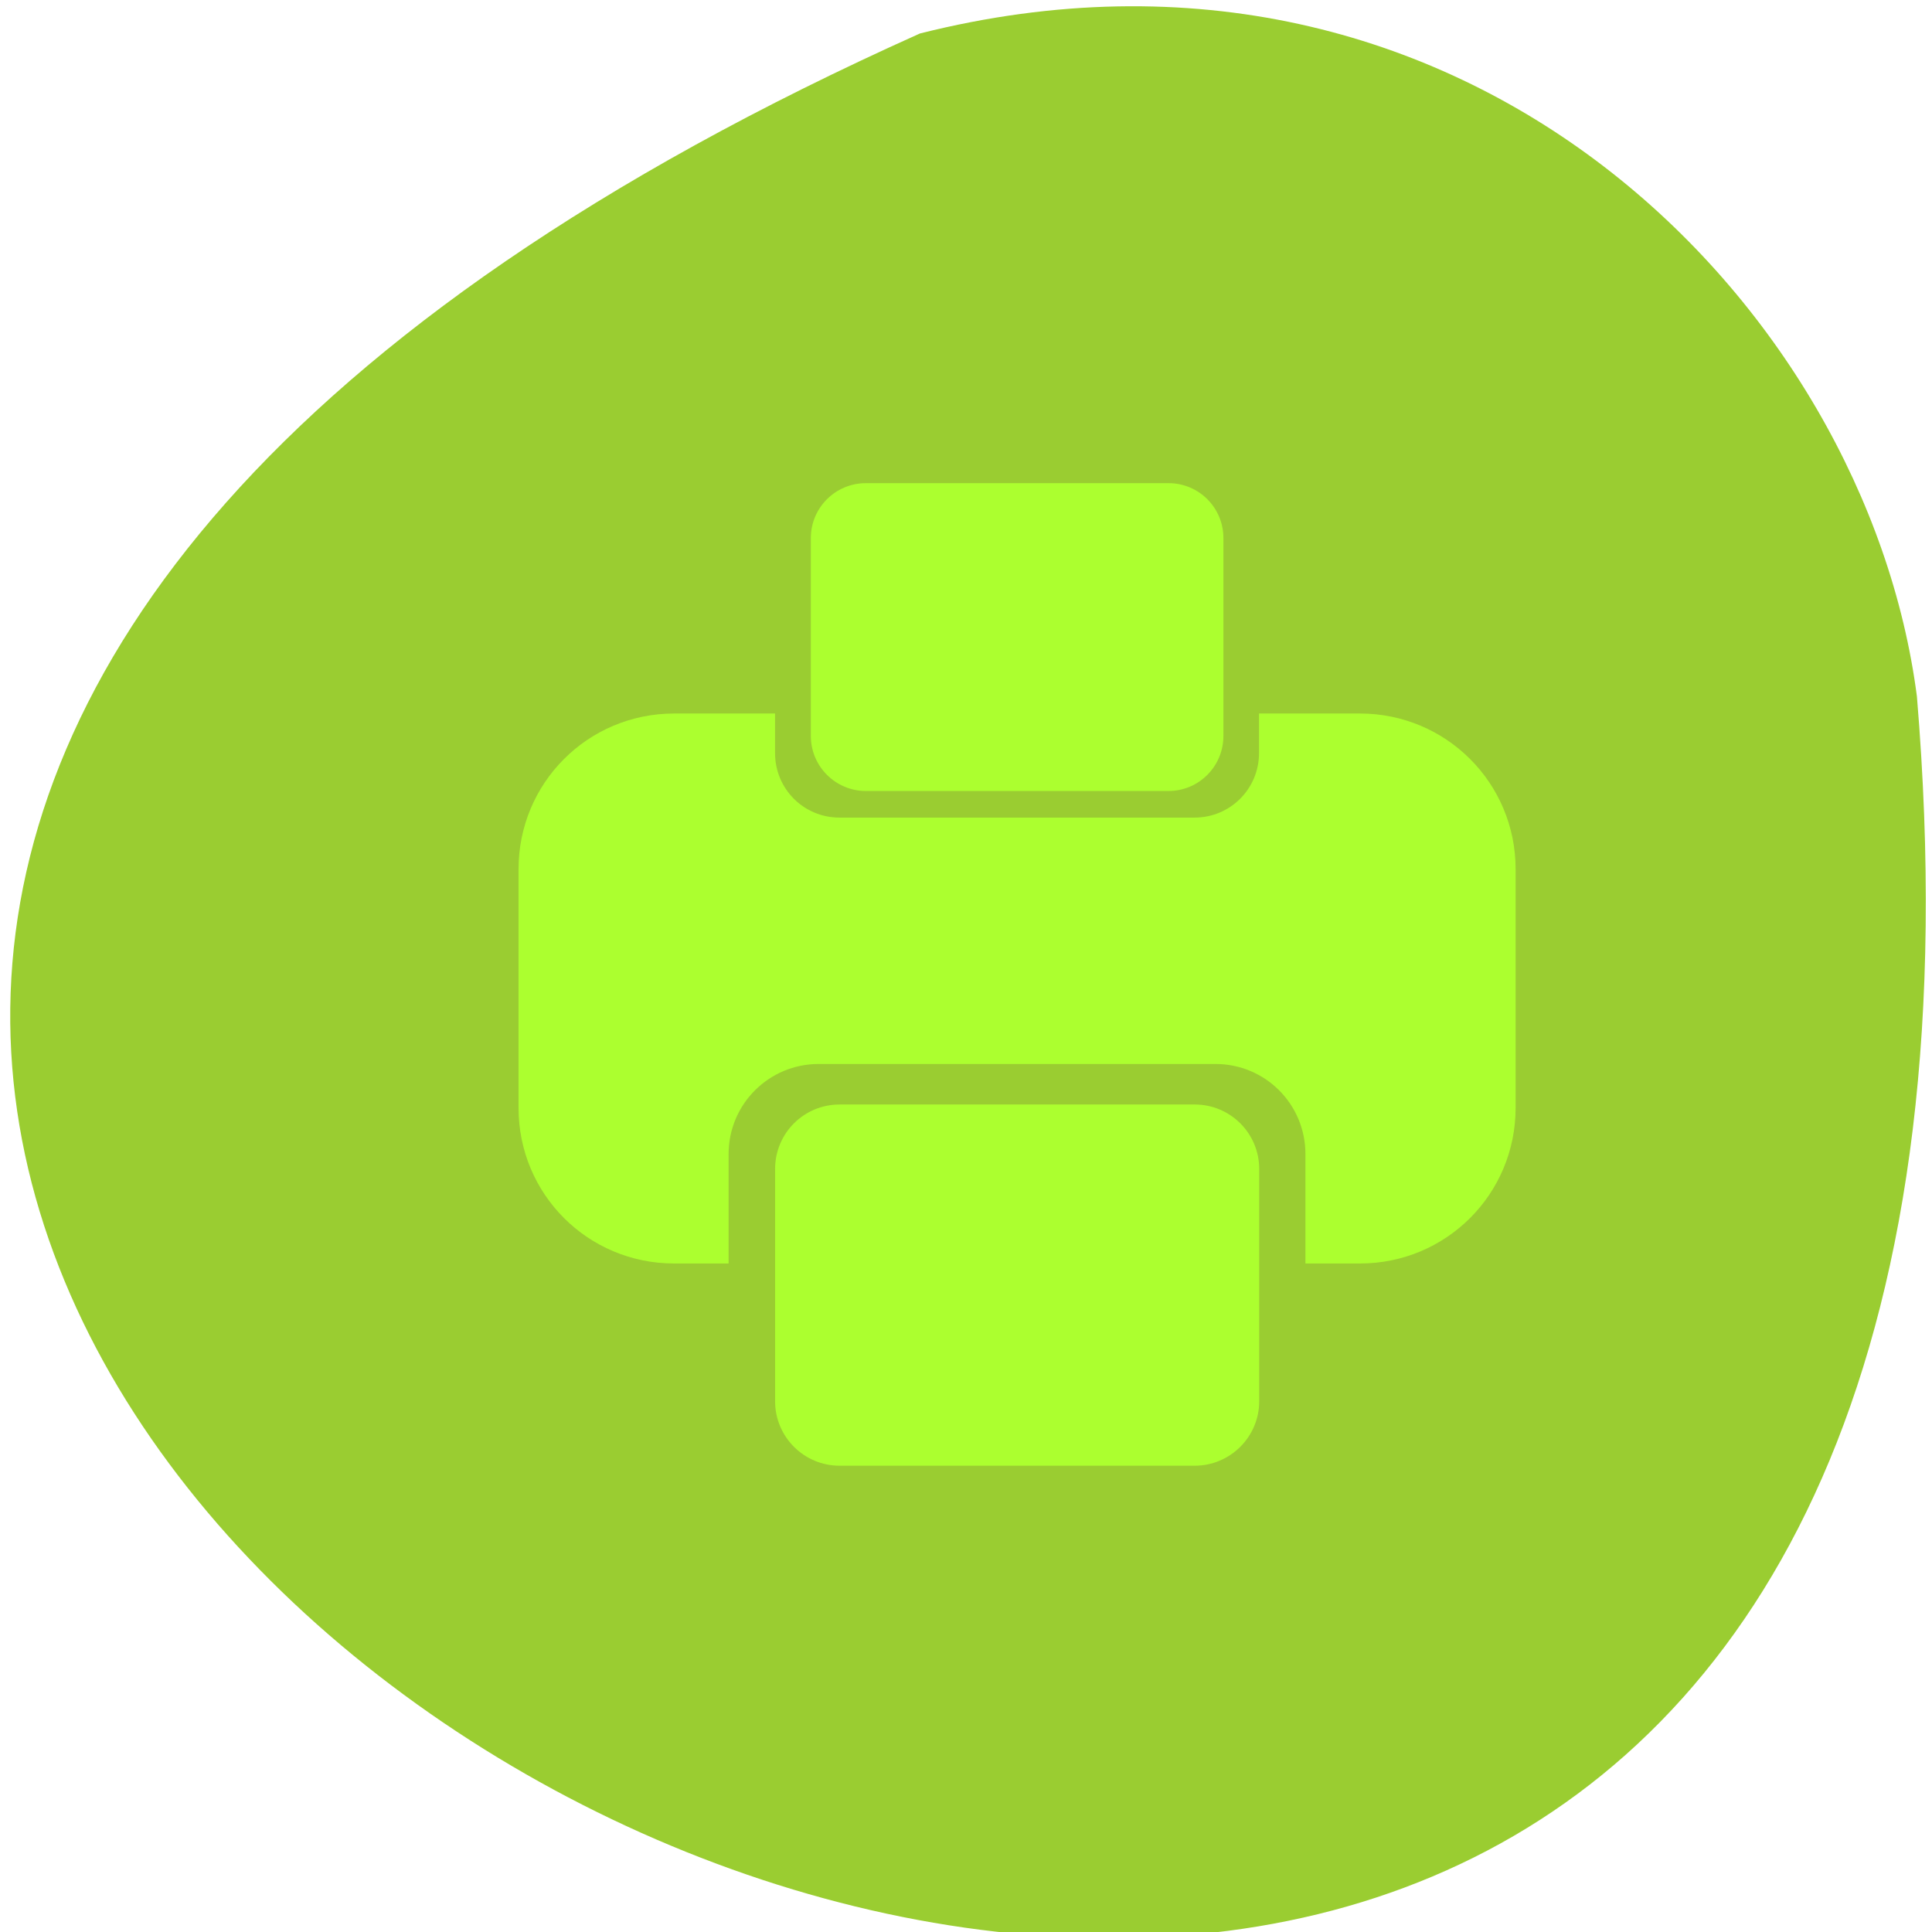 <svg xmlns="http://www.w3.org/2000/svg" viewBox="0 0 48 48"><path d="m 22.855 0.832 c -64.512 28.922 30.137 80.906 24.77 16.469 c -1.258 -9.703 -11.199 -19.891 -24.77 -16.469" style="fill:#9acd31"/><g style="fill:#acff2f"><path d="m 16.75 17.727 c -2.145 0 -3.867 1.727 -3.867 3.867 v 5.93 c 0 2.145 1.723 3.867 3.867 3.867 h 1.352 v -2.719 c 0 -1.238 1 -2.238 2.238 -2.238 h 9.855 c 1.242 0 2.238 1 2.238 2.238 v 2.719 h 1.355 c 2.141 0 3.867 -1.723 3.867 -3.867 v -5.93 c 0 -2.141 -1.727 -3.867 -3.867 -3.867 h -2.508 v 0.984 c 0 0.887 -0.715 1.602 -1.602 1.602 h -8.82 c -0.891 0 -1.602 -0.715 -1.602 -1.602 v -0.984"/><path d="m 20.859 27.441 h 8.824 c 0.883 0 1.602 0.715 1.602 1.602 v 5.77 c 0 0.883 -0.719 1.602 -1.602 1.602 h -8.824 c -0.887 0 -1.602 -0.719 -1.602 -1.602 v -5.77 c 0 -0.887 0.715 -1.602 1.602 -1.602"/><path d="m 21.512 12.004 h 7.52 c 0.754 0 1.363 0.609 1.363 1.363 v 4.918 c 0 0.754 -0.609 1.367 -1.363 1.367 h -7.52 c -0.754 0 -1.367 -0.613 -1.367 -1.367 v -4.918 c 0 -0.754 0.613 -1.363 1.367 -1.363"/></g></svg>